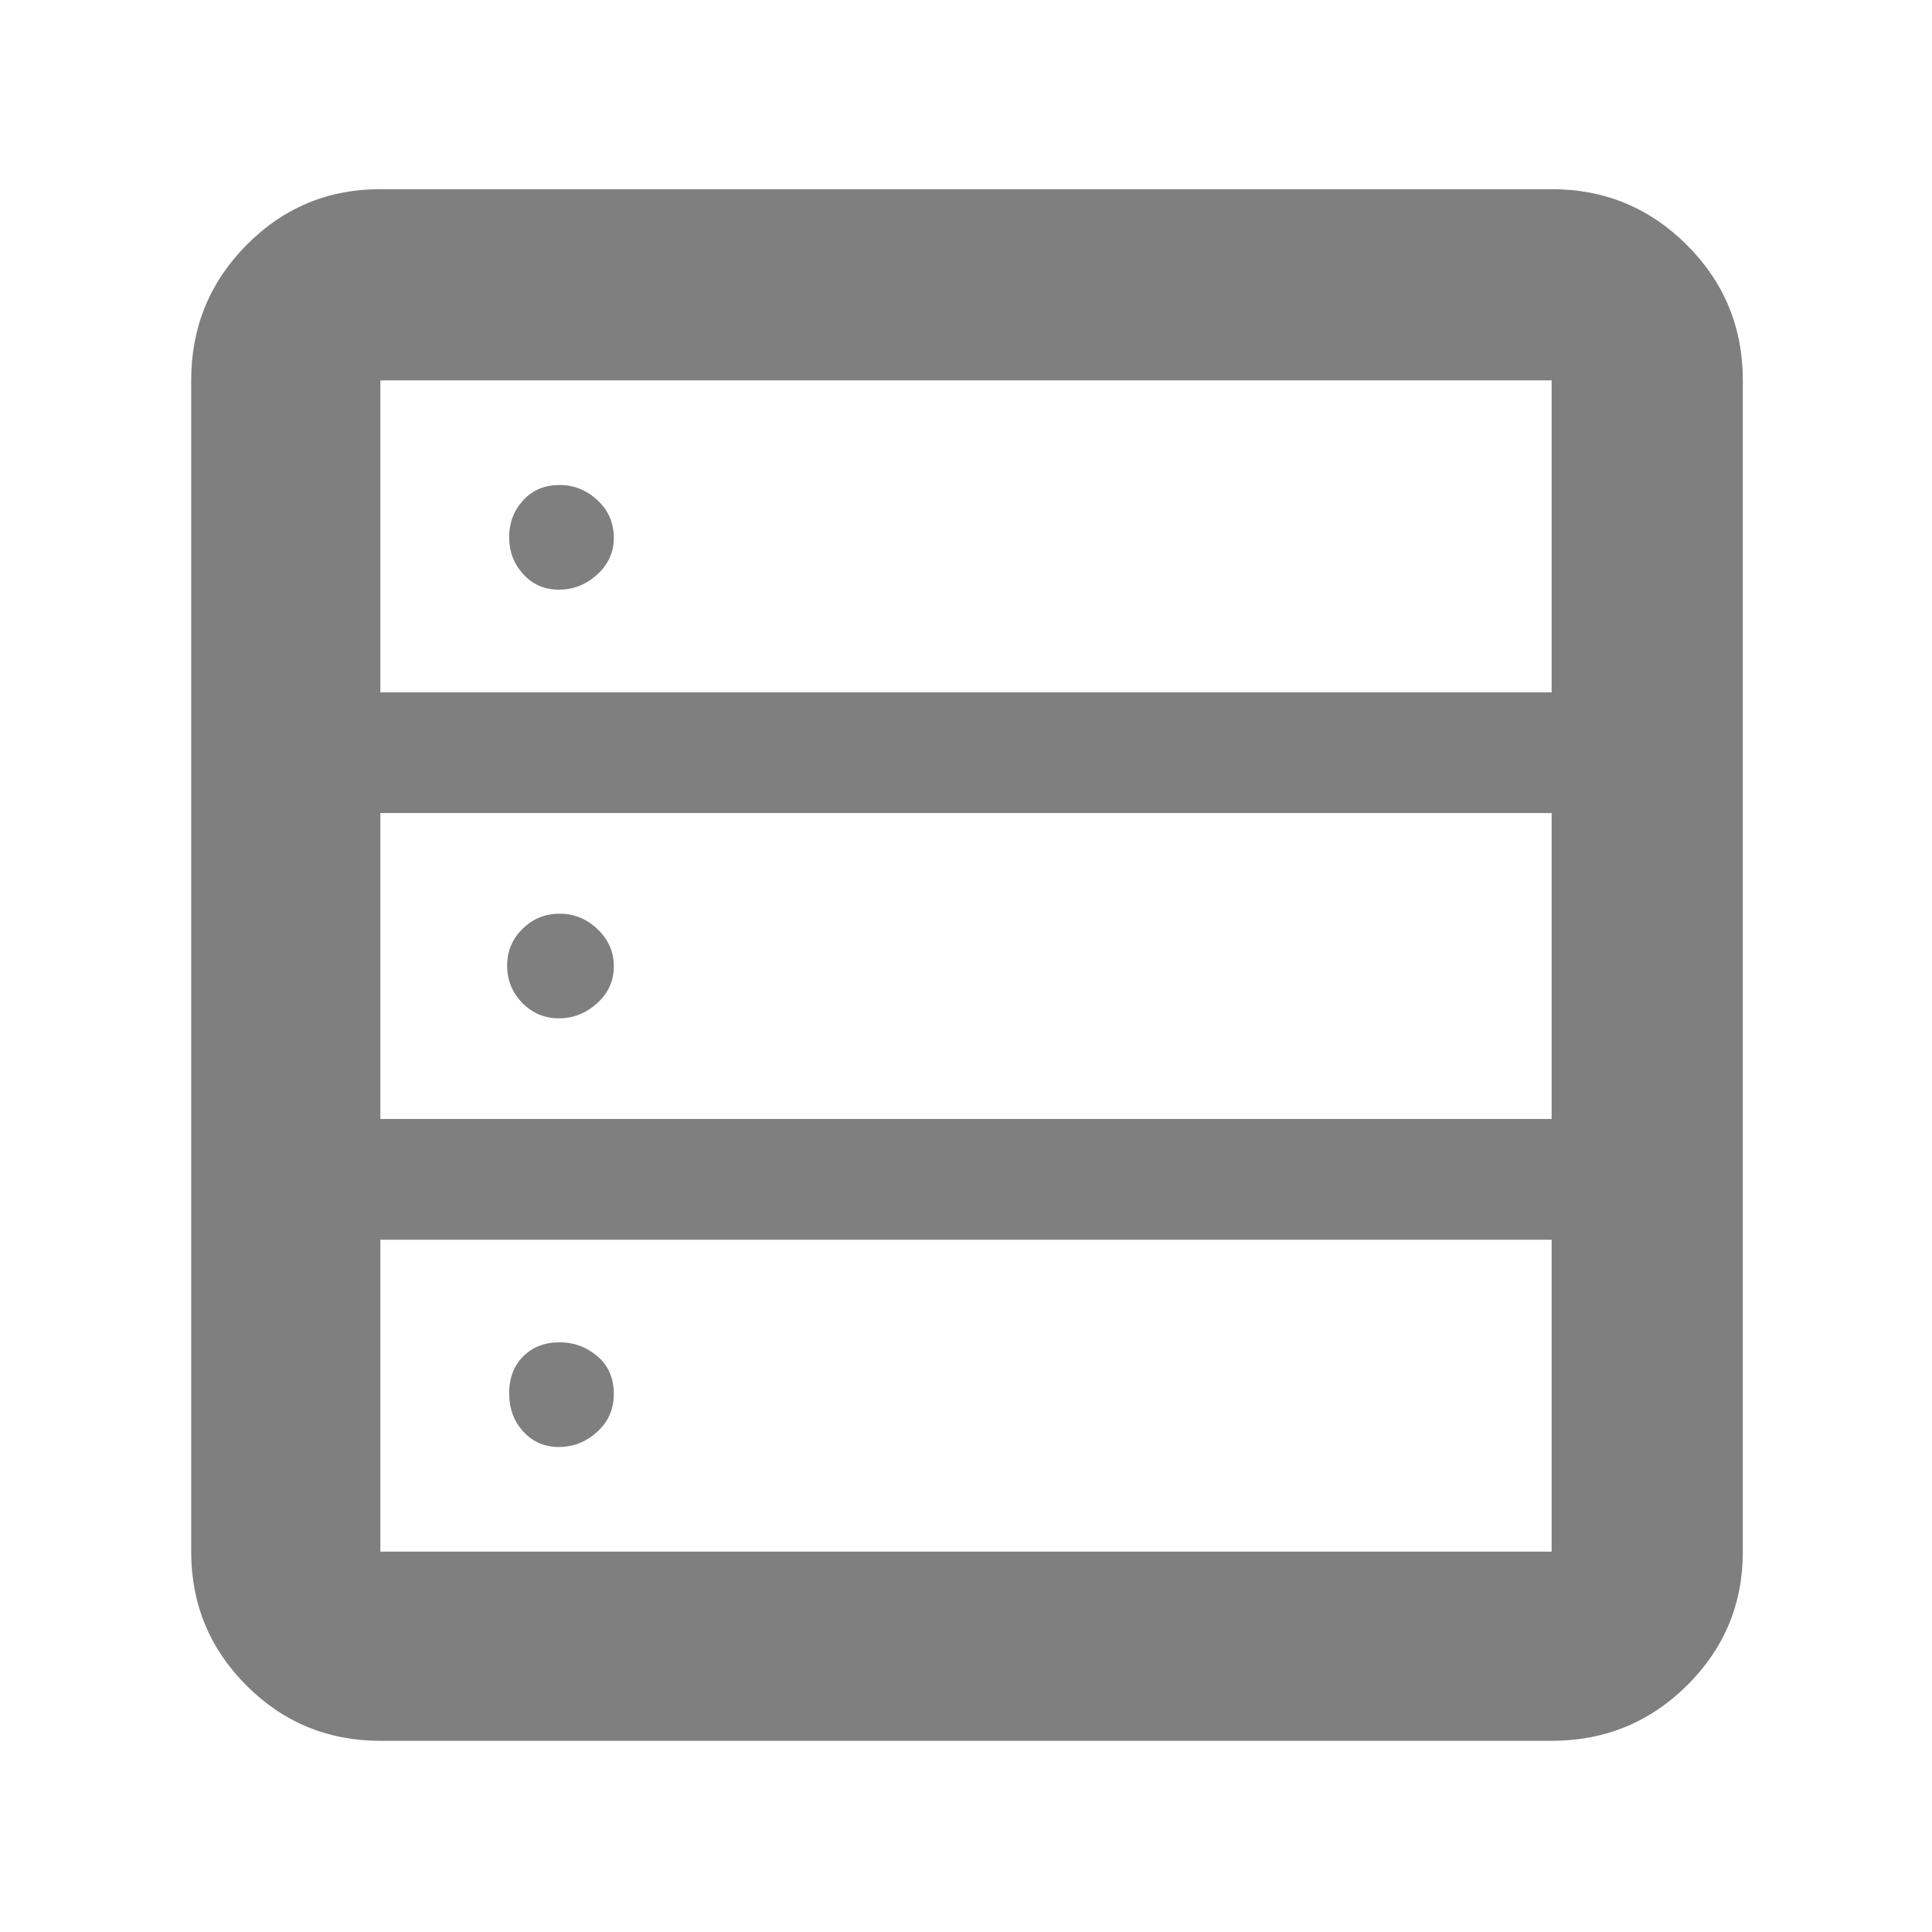 <svg xmlns="http://www.w3.org/2000/svg" height="48" viewBox="0 -960 960 960" width="48"><path fill="rgb(127, 127, 127)" d="M189-95q-39.05 0-66.53-27.47Q95-149.95 95-189v-582q0-39.46 27.47-67.23Q149.95-866 189-866h582q39.46 0 67.23 27.77Q866-810.46 866-771v582q0 39.05-27.77 66.53Q810.46-95 771-95H189Zm0-521h582v-155H189v155Zm0 212h582v-152H189v152Zm0 215h582v-155H189v155Zm88.72-478Q267-667 260-674.68q-7-7.67-7-18.39t6.95-18.32q6.95-7.61 18.12-7.61 10.72 0 18.82 7.56 8.11 7.55 8.11 18.72 0 10.72-8.28 18.22-8.28 7.5-19 7.5Zm0 213q-10.72 0-18.22-7.68-7.5-7.67-7.5-18.5 0-10.82 7.68-18.32 7.67-7.5 18.39-7.5t18.82 7.68q8.11 7.67 8.11 18.5 0 10.82-8.28 18.32t-19 7.5Zm0 213Q267-241 260-248.68q-7-7.67-7-19 0-11.32 6.95-18.32t18.12-7q10.72 0 18.82 6.95 8.11 6.95 8.11 18.73 0 11.32-8.28 18.82t-19 7.5Z"/></svg>
